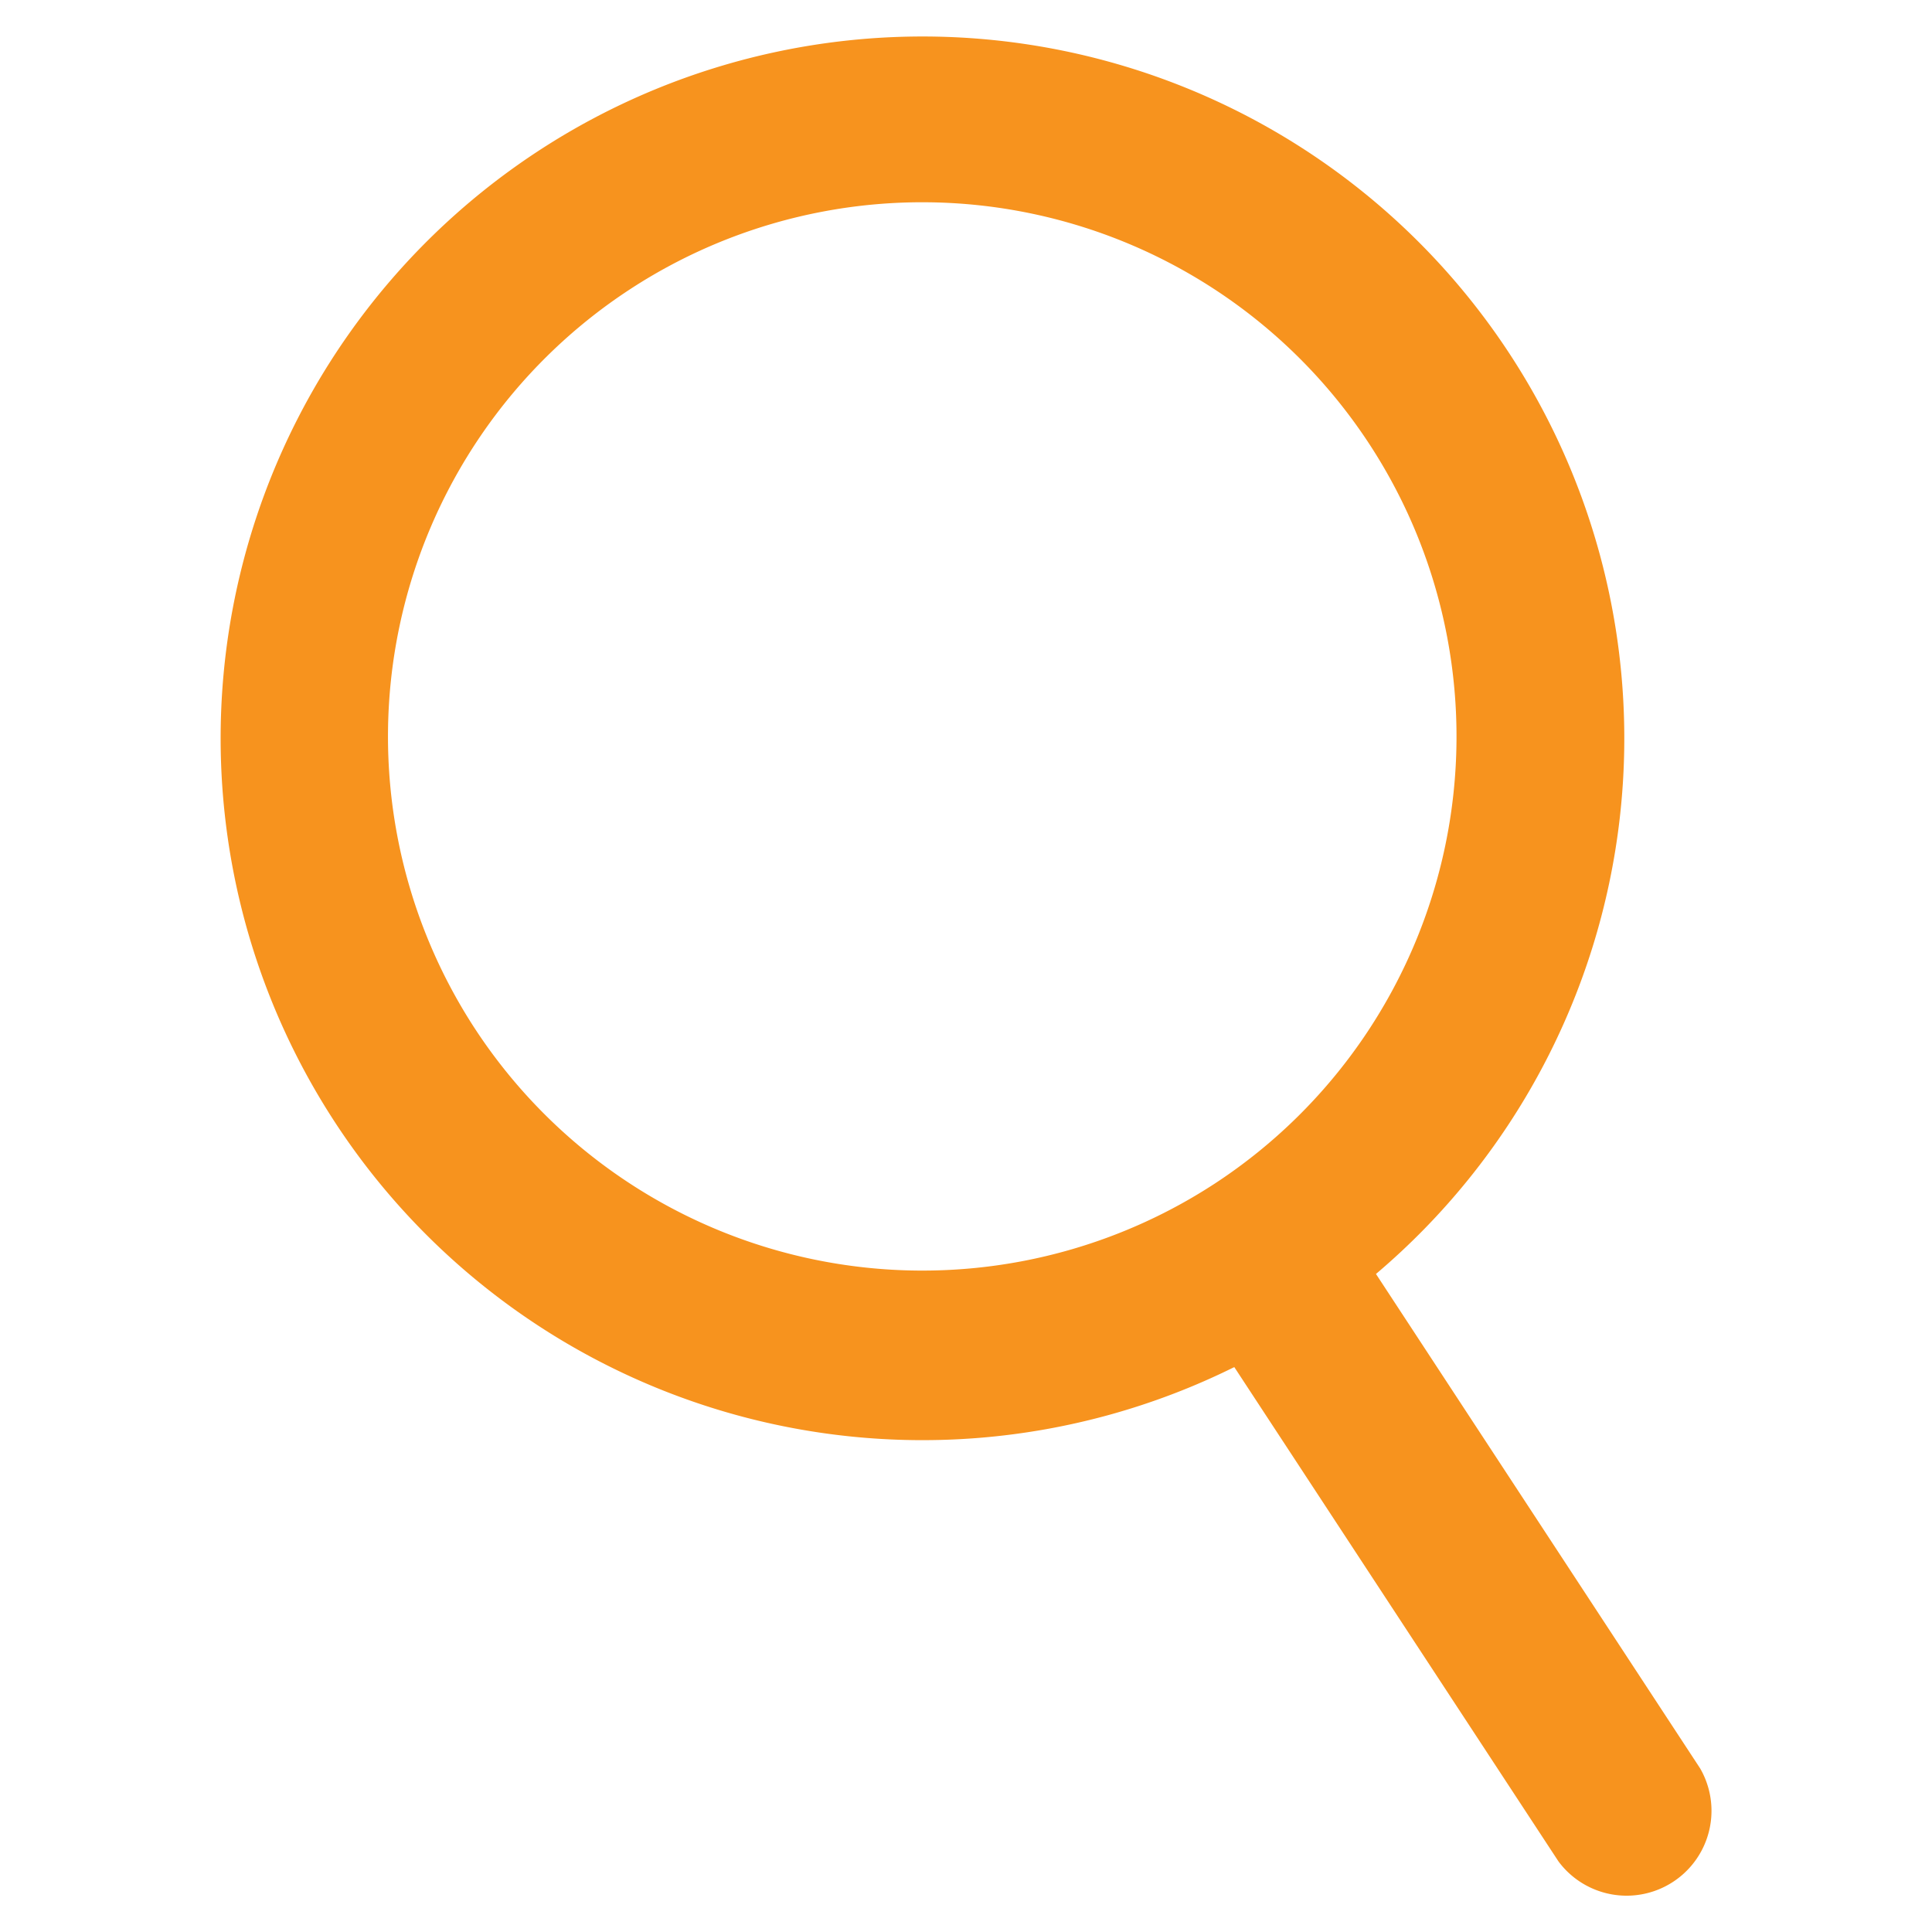 <svg xmlns="http://www.w3.org/2000/svg" viewBox="0 0 150 150"><defs><style>.cls-1{fill:#f7931e;}.cls-2{fill:none;}</style></defs><g id="Capa_2" data-name="Capa 2"><g id="Capa_1-2" data-name="Capa 1"><path class="cls-1" d="M132,137.3,106.83,98.91a54.49,54.49,0,1,0-11,7.23L121,144.52a6.59,6.59,0,0,0,11-7.22ZM36.89,79.89a41.48,41.48,0,1,1,57.43,12A41.52,41.52,0,0,1,36.89,79.89Z"/><rect class="cls-2" width="150" height="150"/></g></g></svg>
